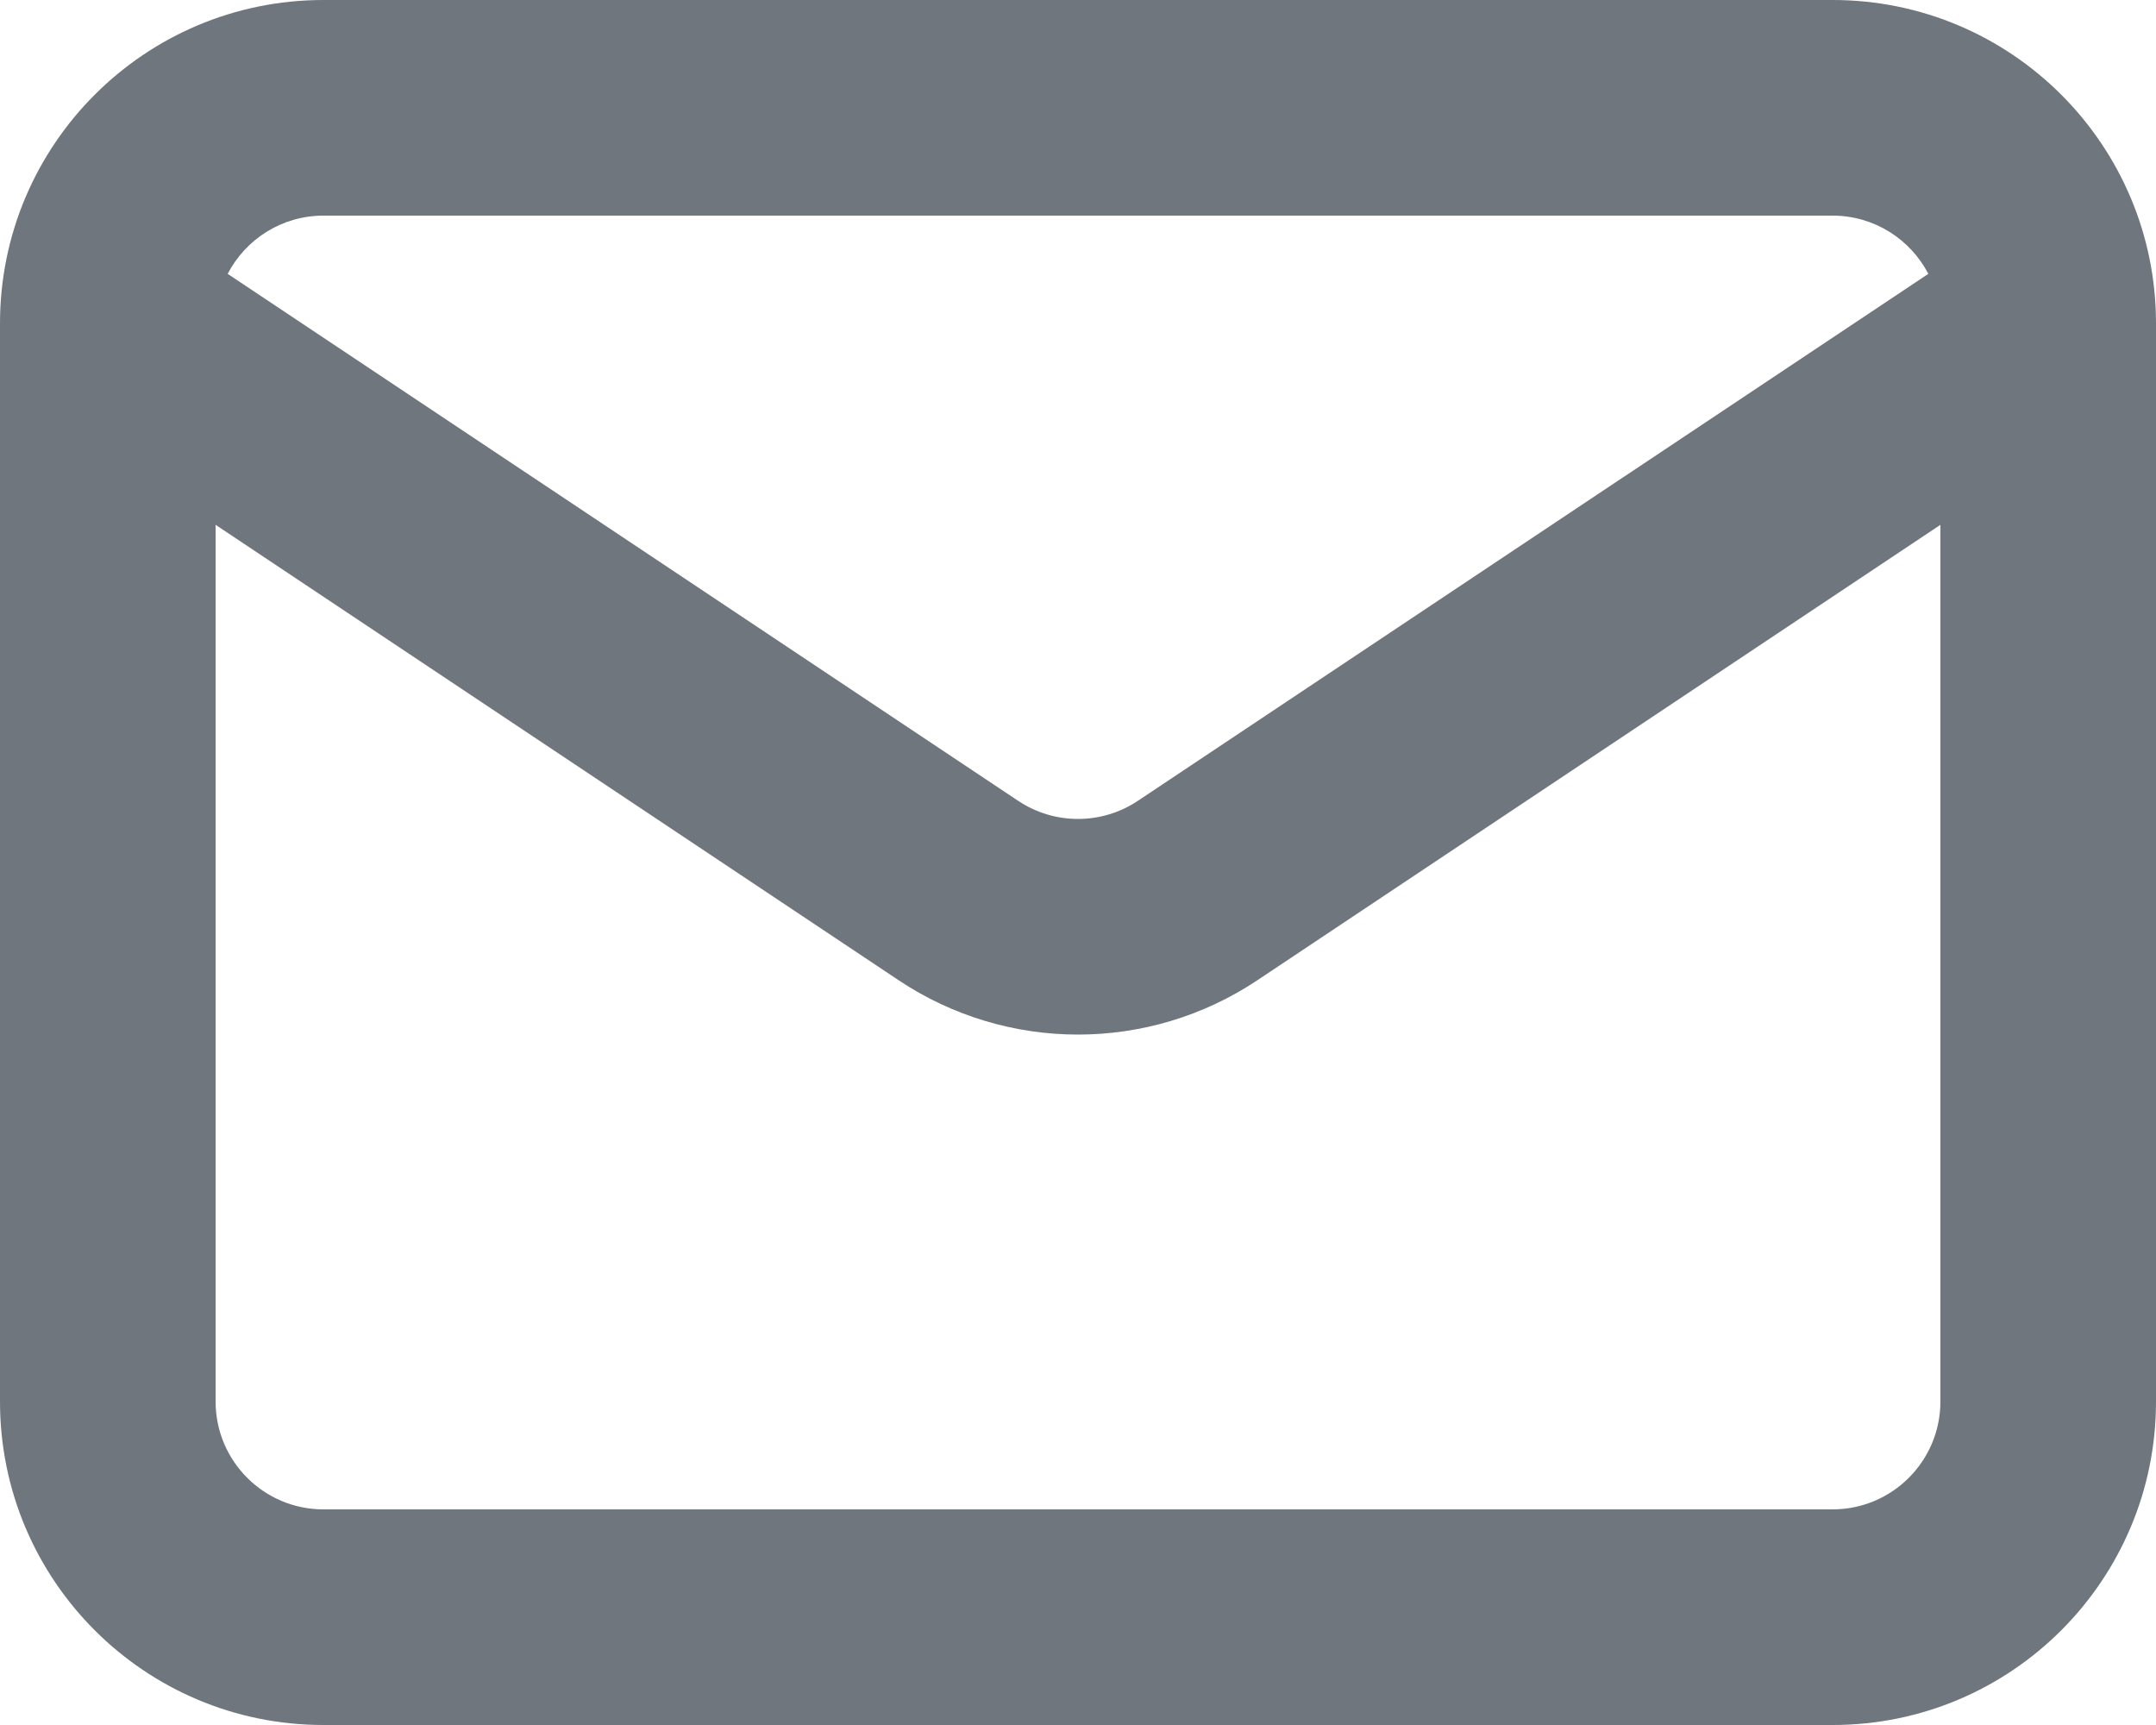 <?xml version="1.0" encoding="UTF-8"?>
<svg width="20px" height="16px" viewBox="0 0 20 16" version="1.1" xmlns="http://www.w3.org/2000/svg" xmlns:xlink="http://www.w3.org/1999/xlink">
    <title>UI icon/mail/light</title>
    <g id="👀-Icons" stroke="none" stroke-width="1" fill="none" fill-rule="evenodd">
        <g id="Union" transform="translate(-2, -4)" fill="#6F767E">
            <path d="M5,6 L19,6 C19.386,6 19.721,6.219 19.888,6.54 L12.555,11.428 C12.219,11.652 11.781,11.652 11.445,11.428 L4.112,6.54 C4.279,6.219 4.614,6 5,6 Z M4,8.868 L4,17 C4,17.552 4.448,18 5,18 L19,18 C19.552,18 20,17.552 20,17 L20,8.868 L13.664,13.092 C12.656,13.764 11.344,13.764 10.336,13.092 L4,8.868 Z M2,7 C2,5.343 3.343,4 5,4 L19,4 C20.657,4 22,5.343 22,7 L22,17 C22,18.657 20.657,20 19,20 L5,20 C3.343,20 2,18.657 2,17 L2,7 Z"></path>
        </g>
    </g>
</svg>